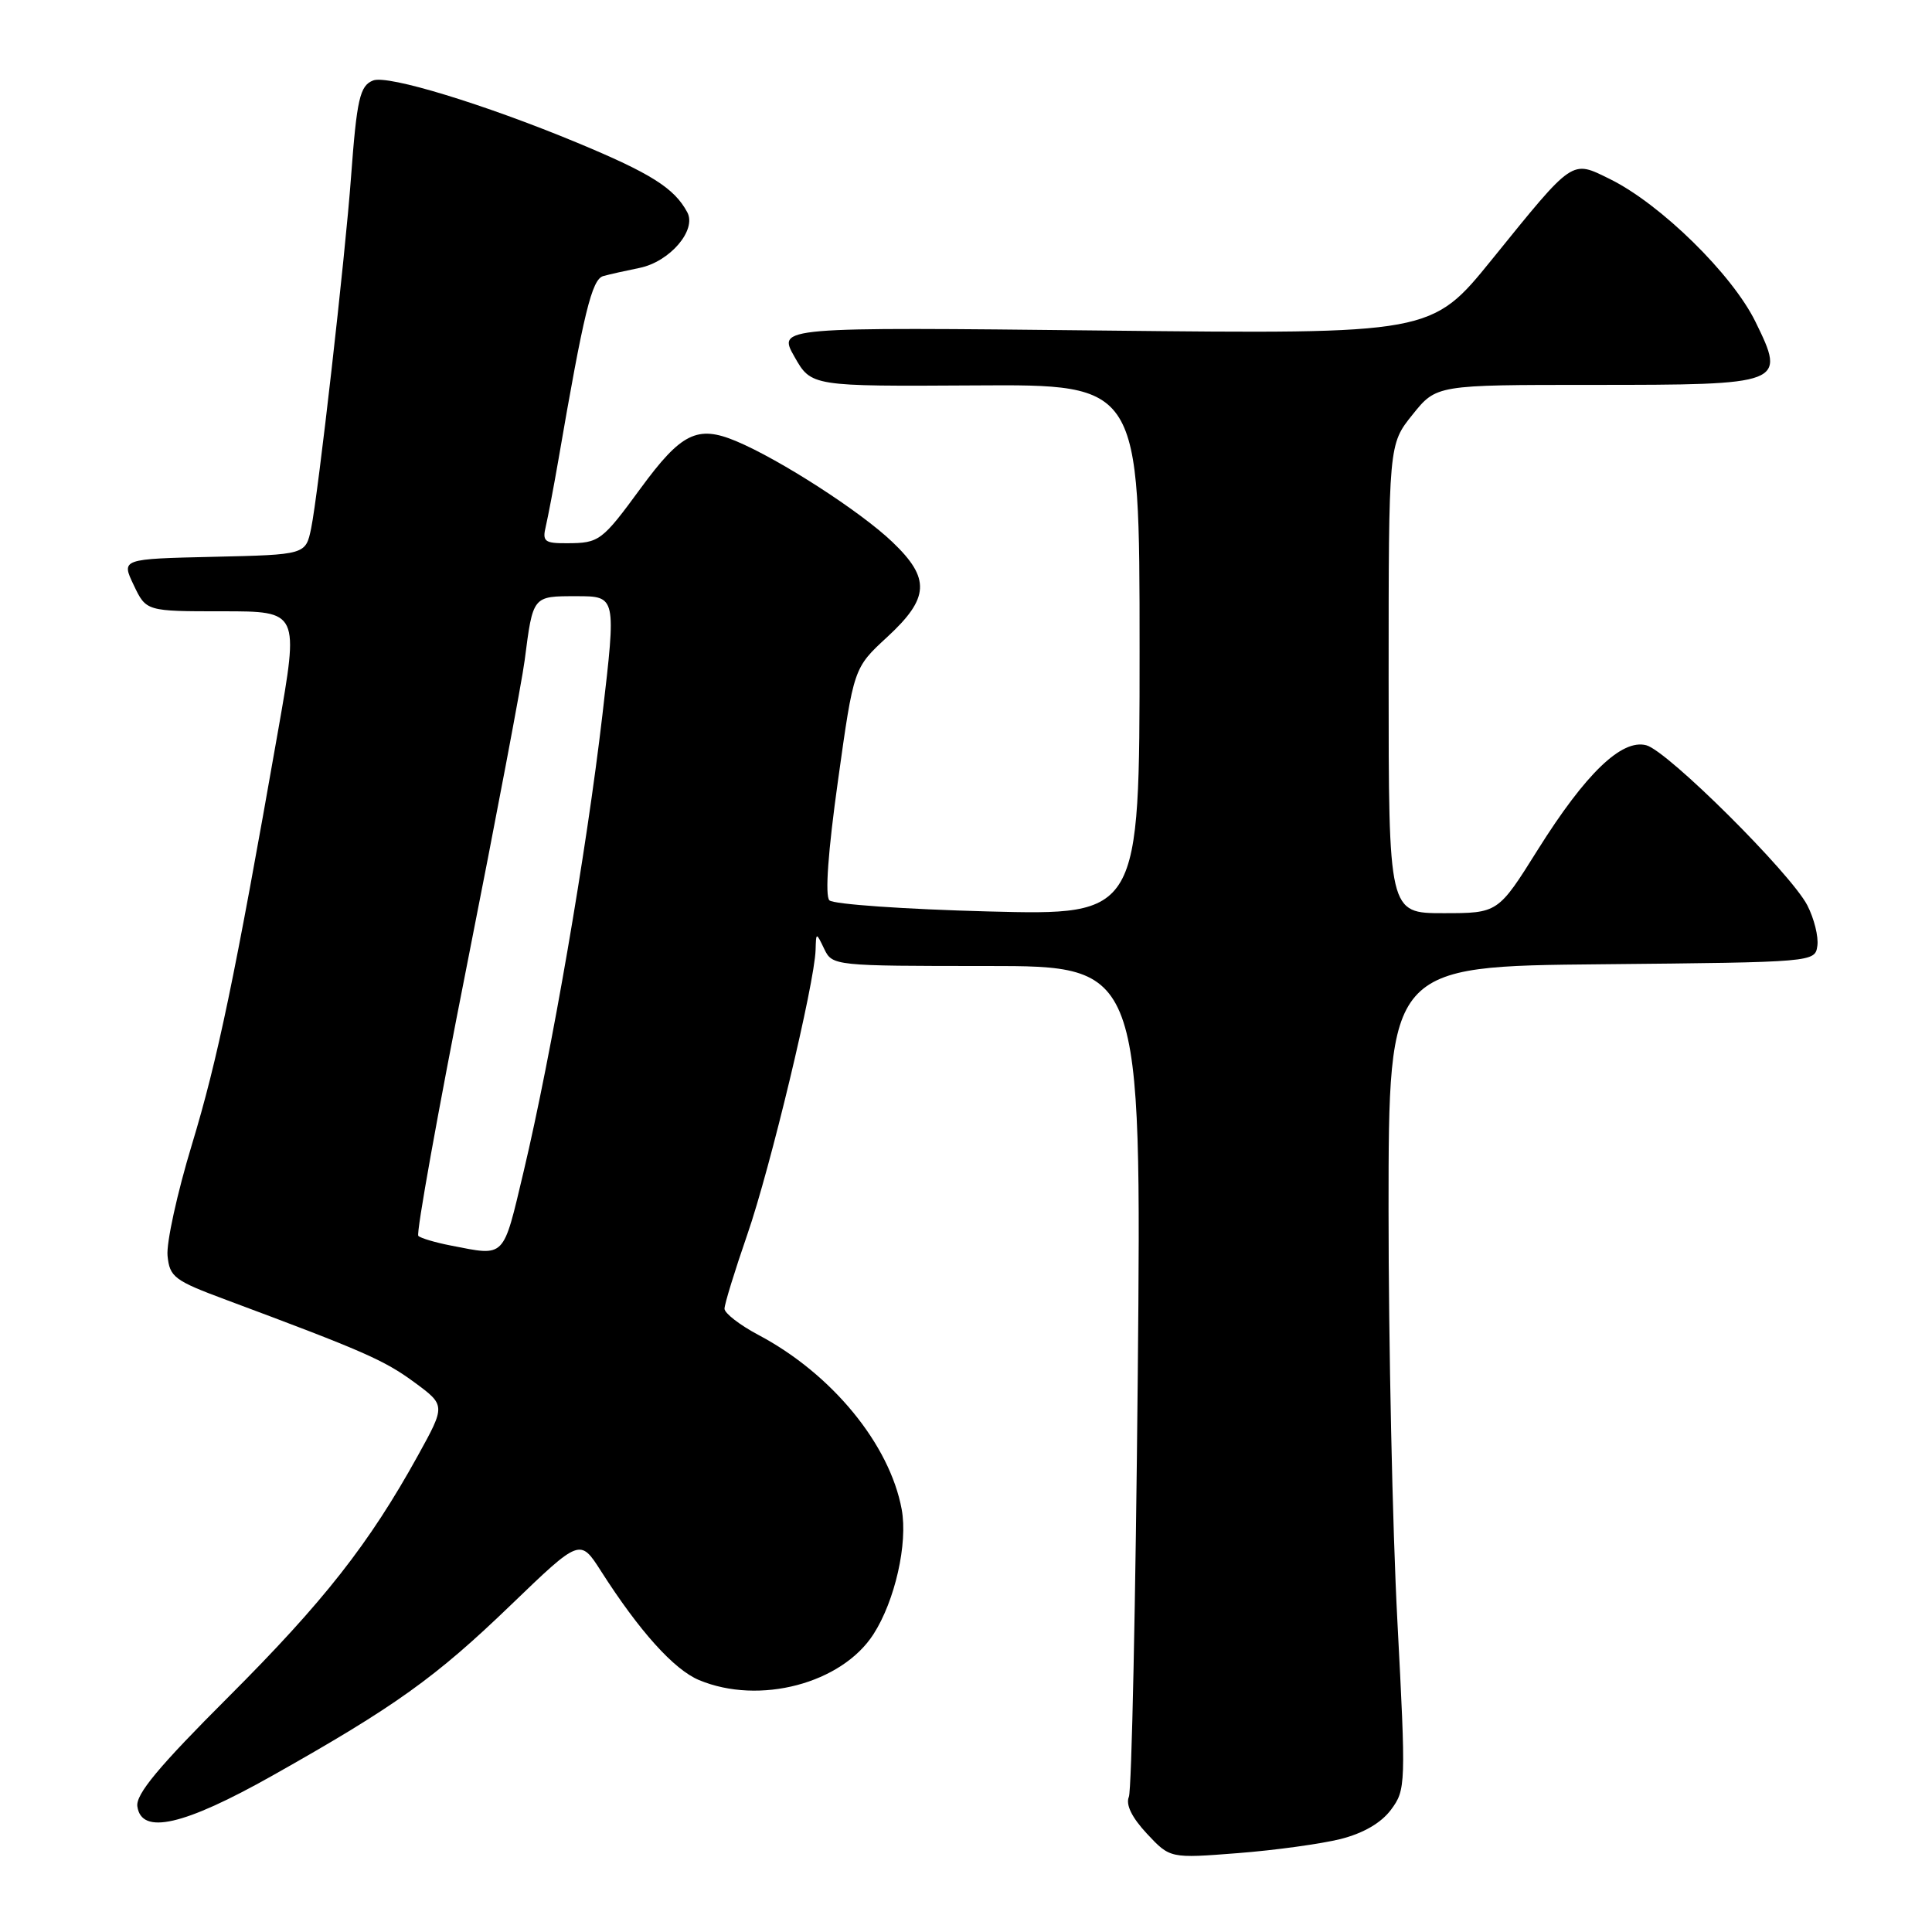 <?xml version="1.0" encoding="UTF-8" standalone="no"?>
<!DOCTYPE svg PUBLIC "-//W3C//DTD SVG 1.1//EN" "http://www.w3.org/Graphics/SVG/1.1/DTD/svg11.dtd" >
<svg xmlns="http://www.w3.org/2000/svg" xmlns:xlink="http://www.w3.org/1999/xlink" version="1.1" viewBox="0 0 256 256">
 <g >
 <path fill="currentColor"
d=" M 177.64 243.68 C 180.66 242.91 183.01 241.55 184.32 239.79 C 186.28 237.15 186.30 236.52 185.16 214.79 C 184.51 202.53 183.99 177.99 183.99 160.27 C 184.00 128.03 184.00 128.03 212.25 127.77 C 240.43 127.50 240.50 127.49 240.81 125.32 C 240.98 124.12 240.38 121.71 239.48 119.96 C 237.27 115.70 220.97 99.49 218.14 98.75 C 214.88 97.89 210.10 102.50 203.78 112.57 C 198.50 121.00 198.50 121.00 191.25 121.00 C 184.00 121.00 184.00 121.00 184.00 89.94 C 184.00 58.88 184.00 58.88 187.17 54.94 C 190.33 51.00 190.33 51.00 210.98 51.00 C 236.43 51.00 236.66 50.91 232.62 42.66 C 229.54 36.35 220.02 27.02 213.31 23.72 C 208.18 21.20 208.59 20.92 197.69 34.38 C 189.68 44.27 189.68 44.27 146.36 43.80 C 103.03 43.33 103.03 43.33 105.27 47.27 C 107.50 51.20 107.50 51.20 129.25 51.07 C 151.00 50.93 151.00 50.93 151.00 86.11 C 151.00 121.29 151.00 121.29 130.92 120.77 C 119.88 120.48 110.42 119.82 109.90 119.30 C 109.30 118.70 109.72 112.82 111.04 103.42 C 113.12 88.50 113.12 88.50 117.56 84.41 C 123.16 79.24 123.31 76.65 118.25 71.82 C 114.02 67.77 103.30 60.86 97.51 58.44 C 92.40 56.31 90.26 57.37 84.89 64.70 C 79.77 71.69 79.40 71.97 75.14 71.98 C 72.16 72.00 71.84 71.75 72.32 69.75 C 72.61 68.51 73.36 64.58 73.98 61.00 C 77.35 41.41 78.42 37.00 79.94 36.58 C 80.80 36.34 82.96 35.86 84.74 35.50 C 88.74 34.69 92.34 30.50 91.07 28.13 C 89.35 24.92 86.25 22.97 76.43 18.89 C 64.15 13.80 51.41 9.91 49.45 10.66 C 47.68 11.34 47.28 13.11 46.51 23.50 C 45.75 33.92 42.16 65.50 41.23 70.00 C 40.50 73.50 40.50 73.50 28.28 73.78 C 16.06 74.06 16.06 74.06 17.72 77.53 C 19.37 81.00 19.37 81.00 29.50 81.00 C 39.63 81.00 39.63 81.00 36.86 96.75 C 31.09 129.63 28.84 140.40 25.42 151.69 C 23.48 158.08 22.03 164.70 22.20 166.39 C 22.48 169.22 23.08 169.68 30.00 172.25 C 48.11 179.00 50.90 180.22 54.86 183.13 C 59.05 186.21 59.05 186.21 55.38 192.86 C 48.91 204.57 42.91 212.21 30.26 224.86 C 21.01 234.10 17.97 237.76 18.20 239.36 C 18.74 243.17 24.34 241.90 36.11 235.27 C 52.34 226.13 57.71 222.29 67.68 212.68 C 76.86 203.84 76.86 203.84 79.63 208.17 C 84.72 216.14 89.30 221.23 92.63 222.62 C 100.62 225.96 111.53 223.08 115.74 216.54 C 118.59 212.11 120.31 204.51 119.48 200.00 C 117.89 191.38 110.24 182.06 100.54 176.91 C 98.04 175.59 96.00 174.01 96.00 173.41 C 96.00 172.81 97.36 168.39 99.02 163.59 C 102.06 154.83 107.94 130.30 108.07 125.87 C 108.14 123.50 108.14 123.50 109.22 125.75 C 110.29 127.97 110.54 128.00 130.79 128.00 C 151.26 128.00 151.26 128.00 150.76 182.25 C 150.48 212.09 149.95 237.22 149.58 238.09 C 149.14 239.13 149.98 240.83 151.97 242.97 C 155.04 246.25 155.04 246.25 164.01 245.55 C 168.94 245.17 175.07 244.32 177.64 243.68 Z  M 59.74 165.04 C 57.67 164.64 55.73 164.06 55.43 163.76 C 55.12 163.46 58.03 147.30 61.88 127.85 C 65.73 108.41 69.17 90.25 69.52 87.50 C 70.63 78.90 70.55 79.00 76.40 79.00 C 81.66 79.00 81.66 79.00 79.82 94.75 C 77.71 112.83 73.09 139.61 69.38 155.25 C 66.61 166.89 67.04 166.46 59.74 165.04 Z "/>
</g>
</svg>